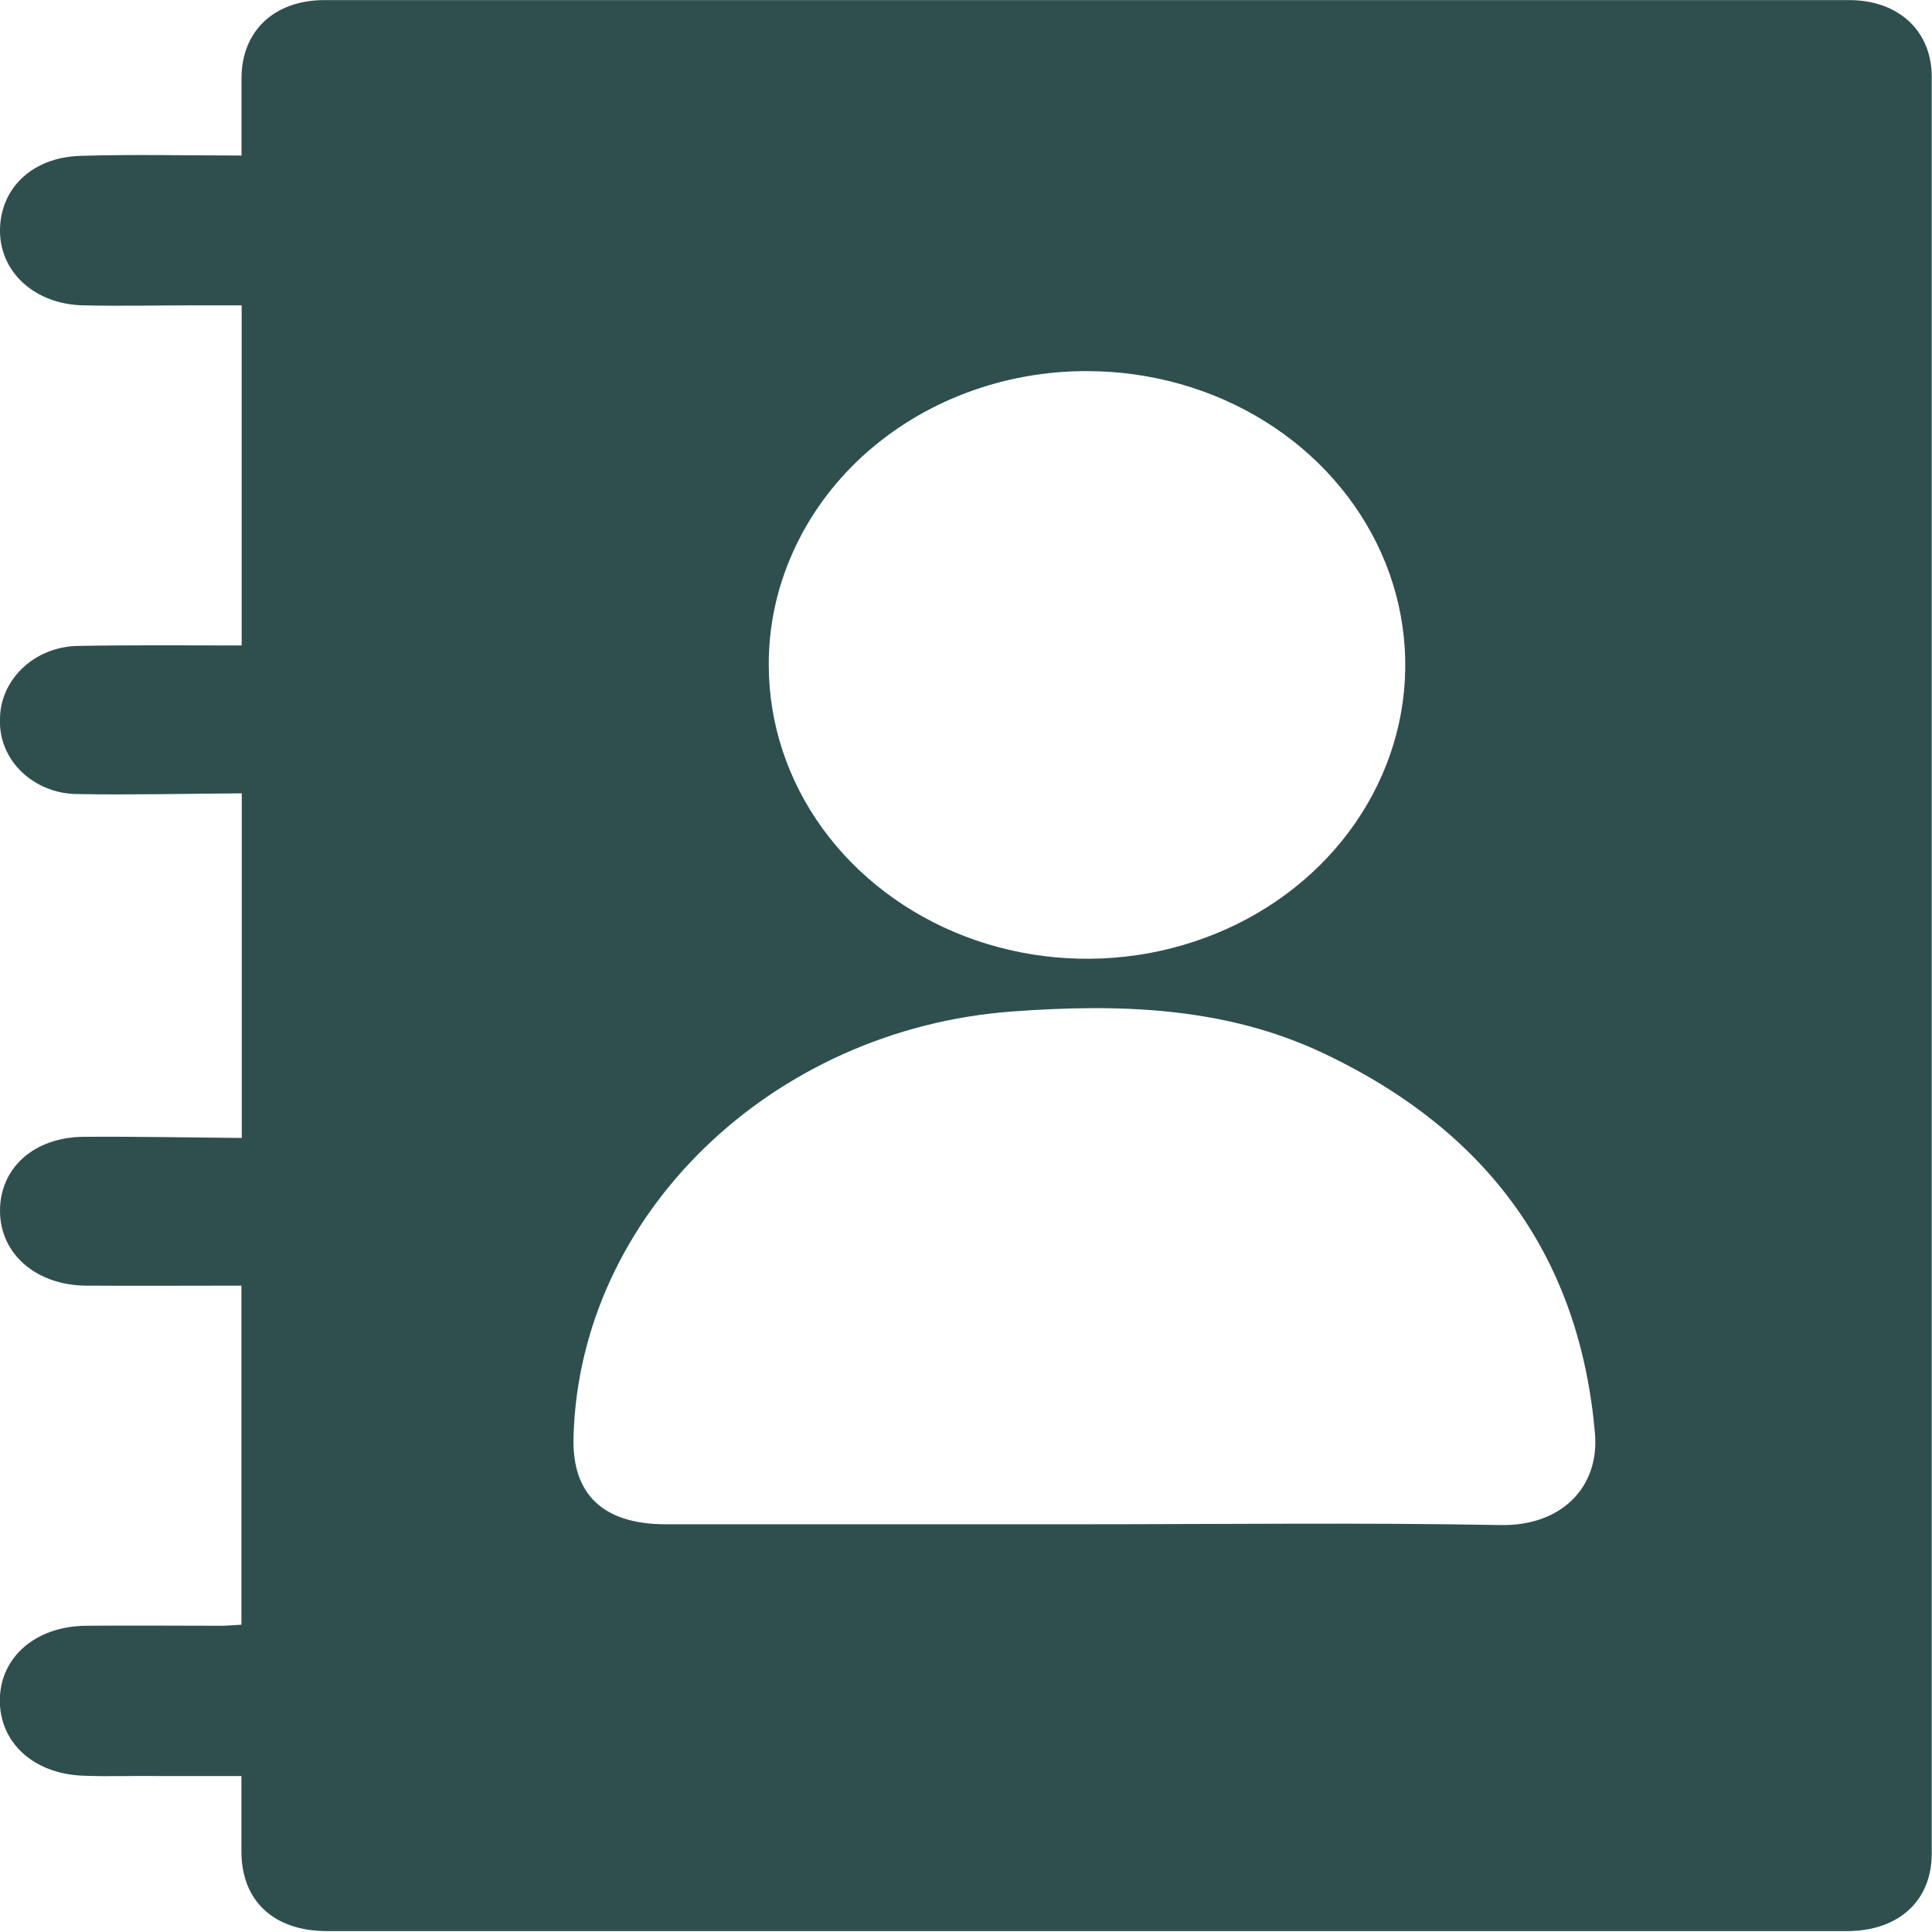 <svg width="22" height="22" viewBox="0 0 22 22" fill="none" xmlns="http://www.w3.org/2000/svg">
<path d="M21.055 0.001C15.269 0.001 9.482 0.001 3.696 0.001C3.124 0.001 2.754 0.351 2.75 0.883C2.75 1.171 2.75 1.459 2.75 1.771C2.113 1.771 1.513 1.756 0.914 1.775C0.358 1.792 -0.005 2.154 -4.95289e-06 2.637C0.005 3.106 0.402 3.465 0.945 3.477C1.374 3.487 1.804 3.477 2.234 3.477H2.752V7.35H2.745C2.128 7.35 1.512 7.344 0.895 7.355C0.776 7.356 0.658 7.379 0.549 7.422C0.439 7.465 0.34 7.528 0.257 7.607C0.174 7.686 0.108 7.779 0.064 7.881C0.02 7.983 -0.002 8.093 -4.95289e-06 8.203C-0.003 8.311 0.017 8.418 0.06 8.519C0.102 8.619 0.165 8.711 0.246 8.789C0.327 8.867 0.424 8.93 0.531 8.973C0.638 9.017 0.753 9.04 0.87 9.042C1.495 9.053 2.12 9.038 2.745 9.034H2.753V12.958H2.745C2.149 12.953 1.553 12.941 0.955 12.945C0.388 12.949 -4.95289e-06 13.298 -4.95289e-06 13.787C-4.95289e-06 14.276 0.407 14.635 0.981 14.64C1.569 14.644 2.156 14.64 2.741 14.64H2.749V18.501C2.648 18.506 2.582 18.513 2.519 18.513C2.003 18.513 1.488 18.508 0.973 18.513C0.404 18.52 0.005 18.87 -0.002 19.352C-0.008 19.835 0.372 20.196 0.94 20.22C1.227 20.232 1.514 20.22 1.8 20.224H2.749C2.749 20.538 2.749 20.81 2.749 21.082C2.749 21.647 3.118 21.99 3.725 21.99C9.492 21.99 15.259 21.99 21.027 21.99C21.62 21.99 21.997 21.647 21.997 21.104C21.997 14.361 21.997 7.619 21.997 0.876C21.998 0.355 21.622 0.001 21.055 0.001ZM12.392 4.226C13.108 4.229 13.807 4.427 14.401 4.796C14.995 5.165 15.457 5.689 15.73 6.3C16.002 6.911 16.072 7.583 15.931 8.232C15.789 8.88 15.444 9.474 14.937 9.941C14.43 10.408 13.784 10.725 13.082 10.854C12.379 10.982 11.652 10.916 10.99 10.663C10.329 10.41 9.763 9.981 9.365 9.432C8.967 8.882 8.755 8.236 8.754 7.575C8.752 7.134 8.845 6.697 9.028 6.29C9.21 5.882 9.478 5.512 9.816 5.2C10.155 4.889 10.557 4.642 10.999 4.475C11.441 4.308 11.915 4.223 12.392 4.226ZM17.089 17.366C15.505 17.337 13.92 17.357 12.335 17.357C10.75 17.357 9.165 17.357 7.58 17.357C6.867 17.357 6.509 17.016 6.531 16.356C6.603 13.834 8.783 11.72 11.526 11.518C12.75 11.428 13.954 11.464 15.073 11.995C16.981 12.899 17.991 14.354 18.162 16.321C18.215 16.932 17.784 17.378 17.089 17.366Z" fill="#2F4F4F"/>
</svg>

